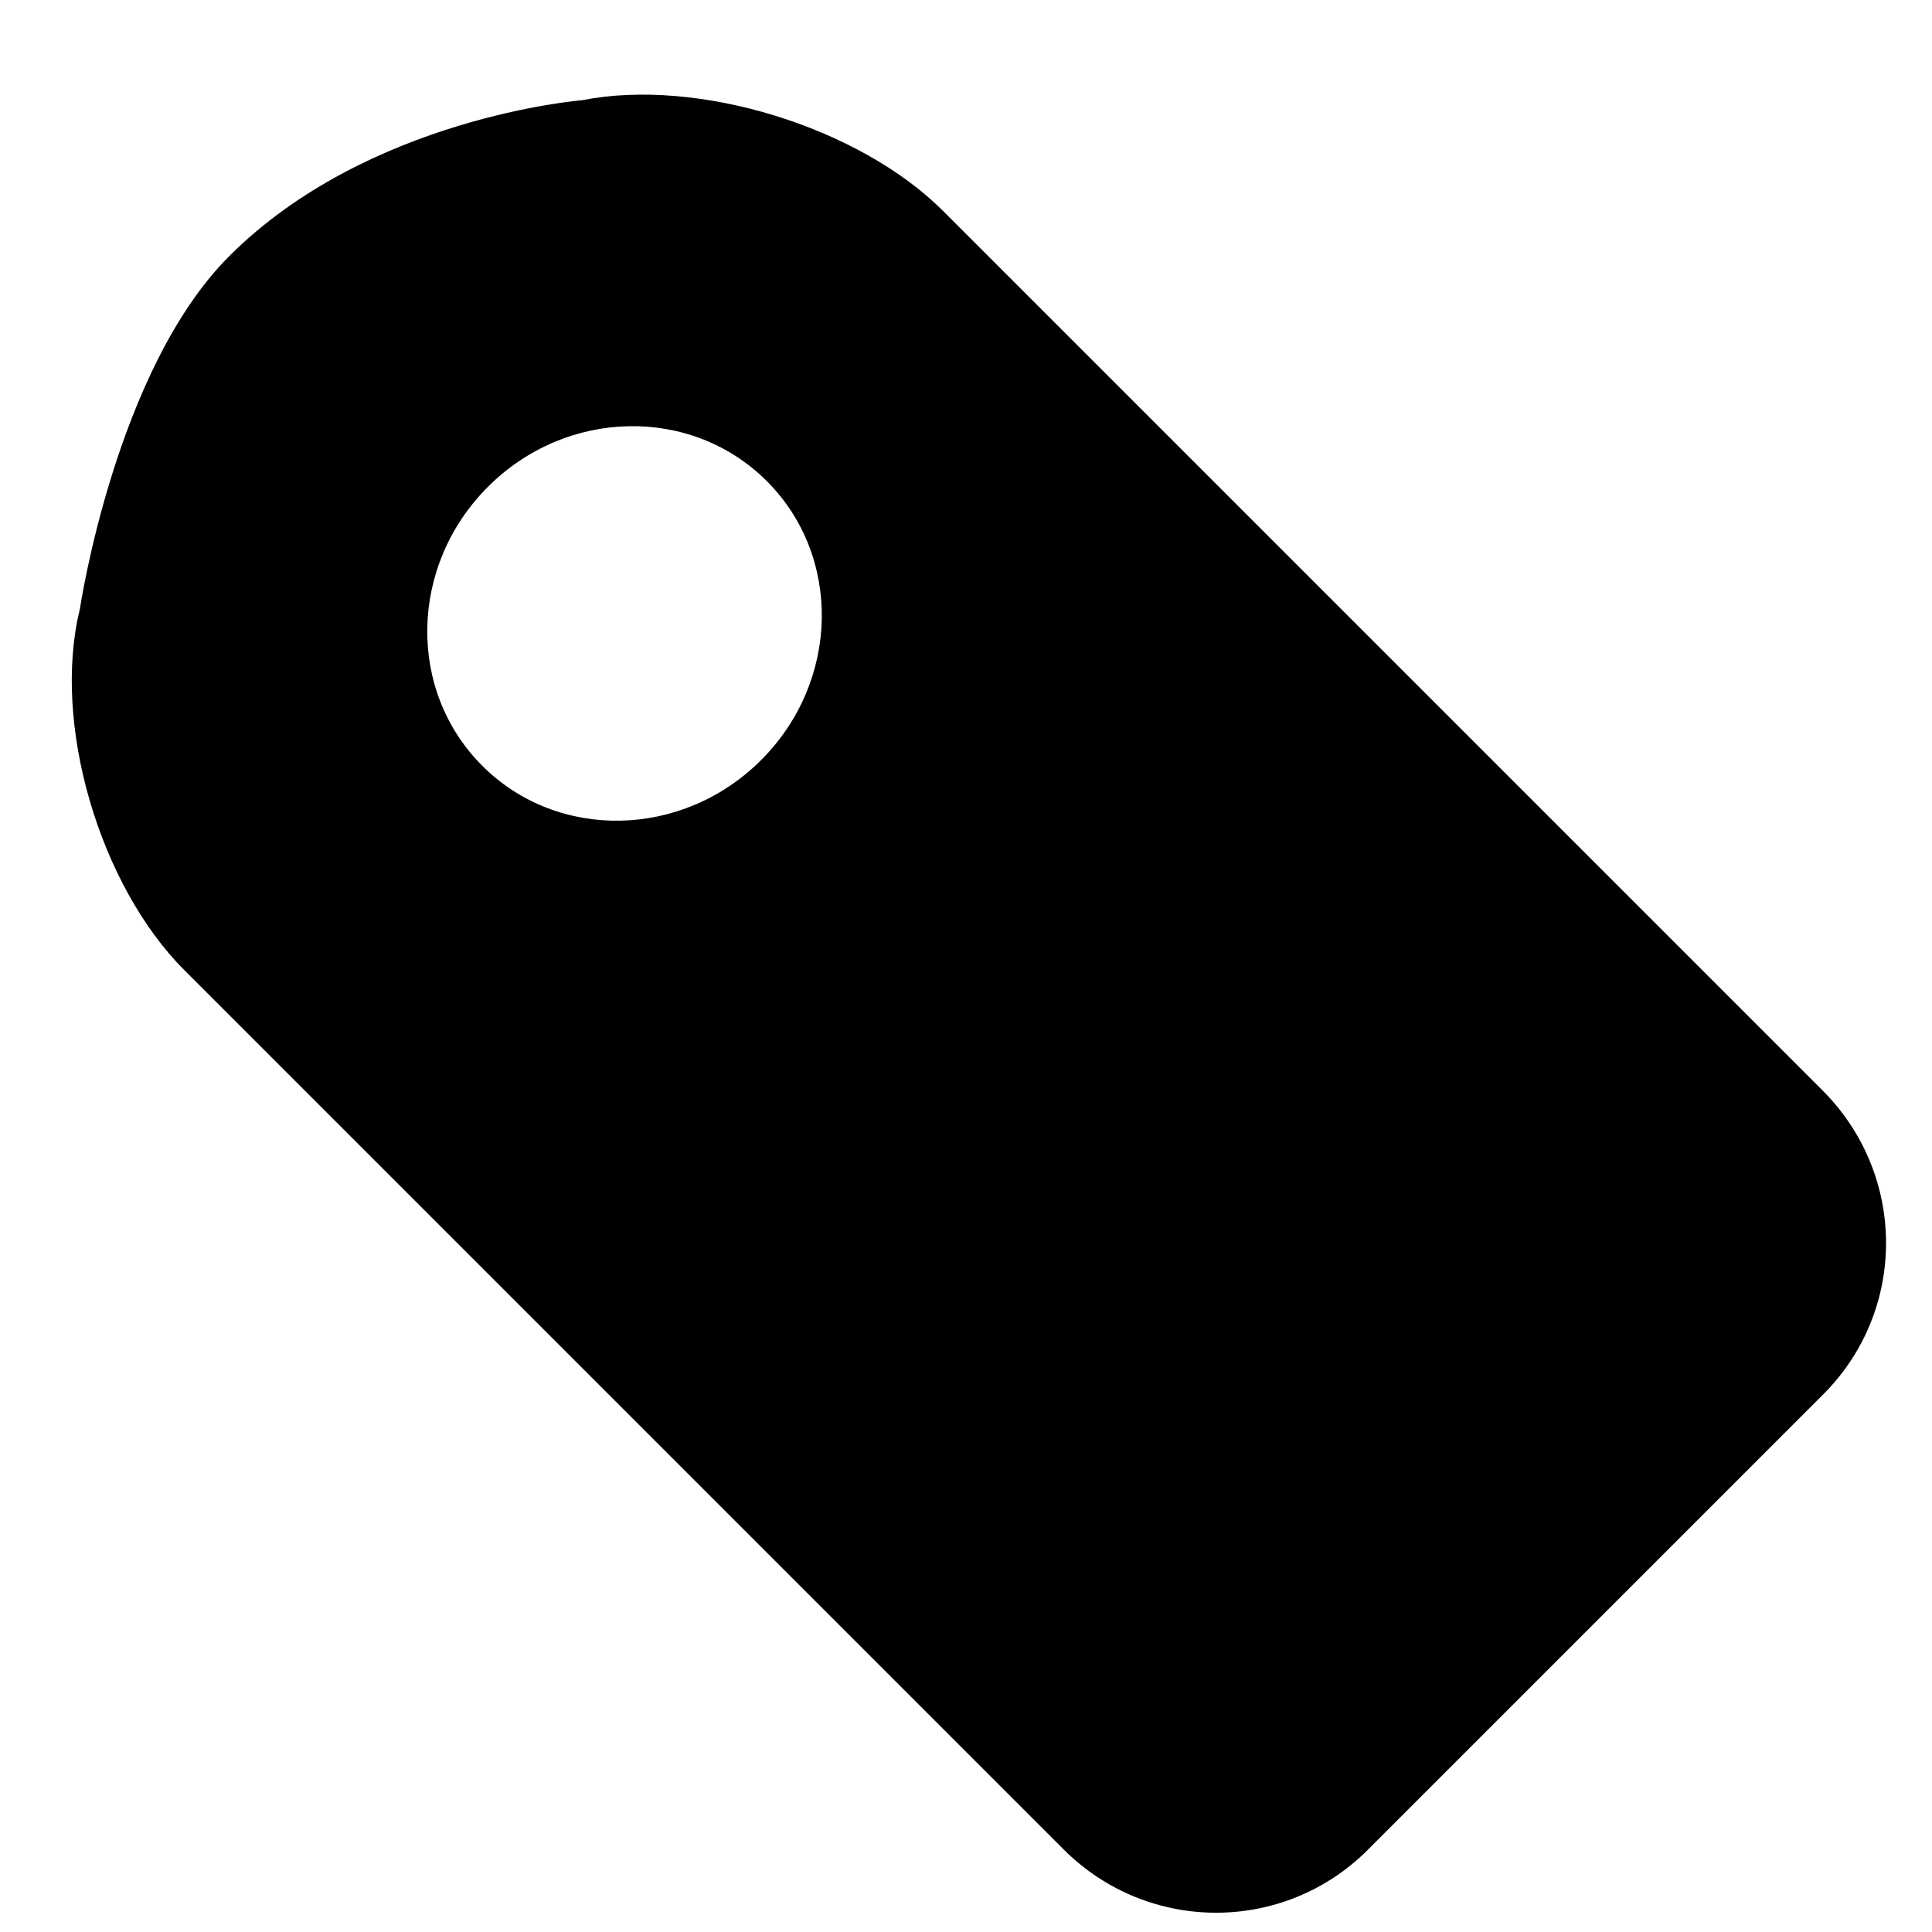 <?xml version="1.0" encoding="UTF-8" standalone="no"?>
<svg width="18px" height="18px" viewBox="0 0 18 18" version="1.1" xmlns="http://www.w3.org/2000/svg" xmlns:xlink="http://www.w3.org/1999/xlink" xmlns:sketch="http://www.bohemiancoding.com/sketch/ns">
    <!-- Generator: Sketch 3.2.2 (9983) - http://www.bohemiancoding.com/sketch -->
    <title>tag</title>
    <desc>Created with Sketch.</desc>
    <defs></defs>
    <g id="Page-1" stroke="none" stroke-width="1" fill="none" fill-rule="evenodd" sketch:type="MSPage">
        <g id="icons@2x" sketch:type="MSArtboardGroup" transform="translate(-757, -166)" fill="#000000">
            <path d="M756.5,174.75 C756.5,172.919 757.798,171.398 757.798,171.398 C758.407,170.488 759.795,169.75 760.907,169.75 L772.493,169.75 C773.601,169.75 774.5,170.637 774.5,171.749 L774.5,177.75 C774.5,178.854 773.605,179.75 772.493,179.75 L760.907,179.75 C759.799,179.75 758.414,179.006 757.84,178.058 C757.84,178.058 756.5,176.252 756.5,174.75 Z M761.524,176.441 C762.518,176.441 763.324,175.602 763.324,174.566 C763.324,173.53 762.518,172.691 761.524,172.691 C760.53,172.691 759.724,173.53 759.724,174.566 C759.724,175.602 760.53,176.441 761.524,176.441 Z" id="tag" sketch:type="MSShapeGroup" transform="translate(765.5, 174.75) rotate(-315) translate(-765.5, -174.75) "></path>
        </g>
    </g>
</svg>